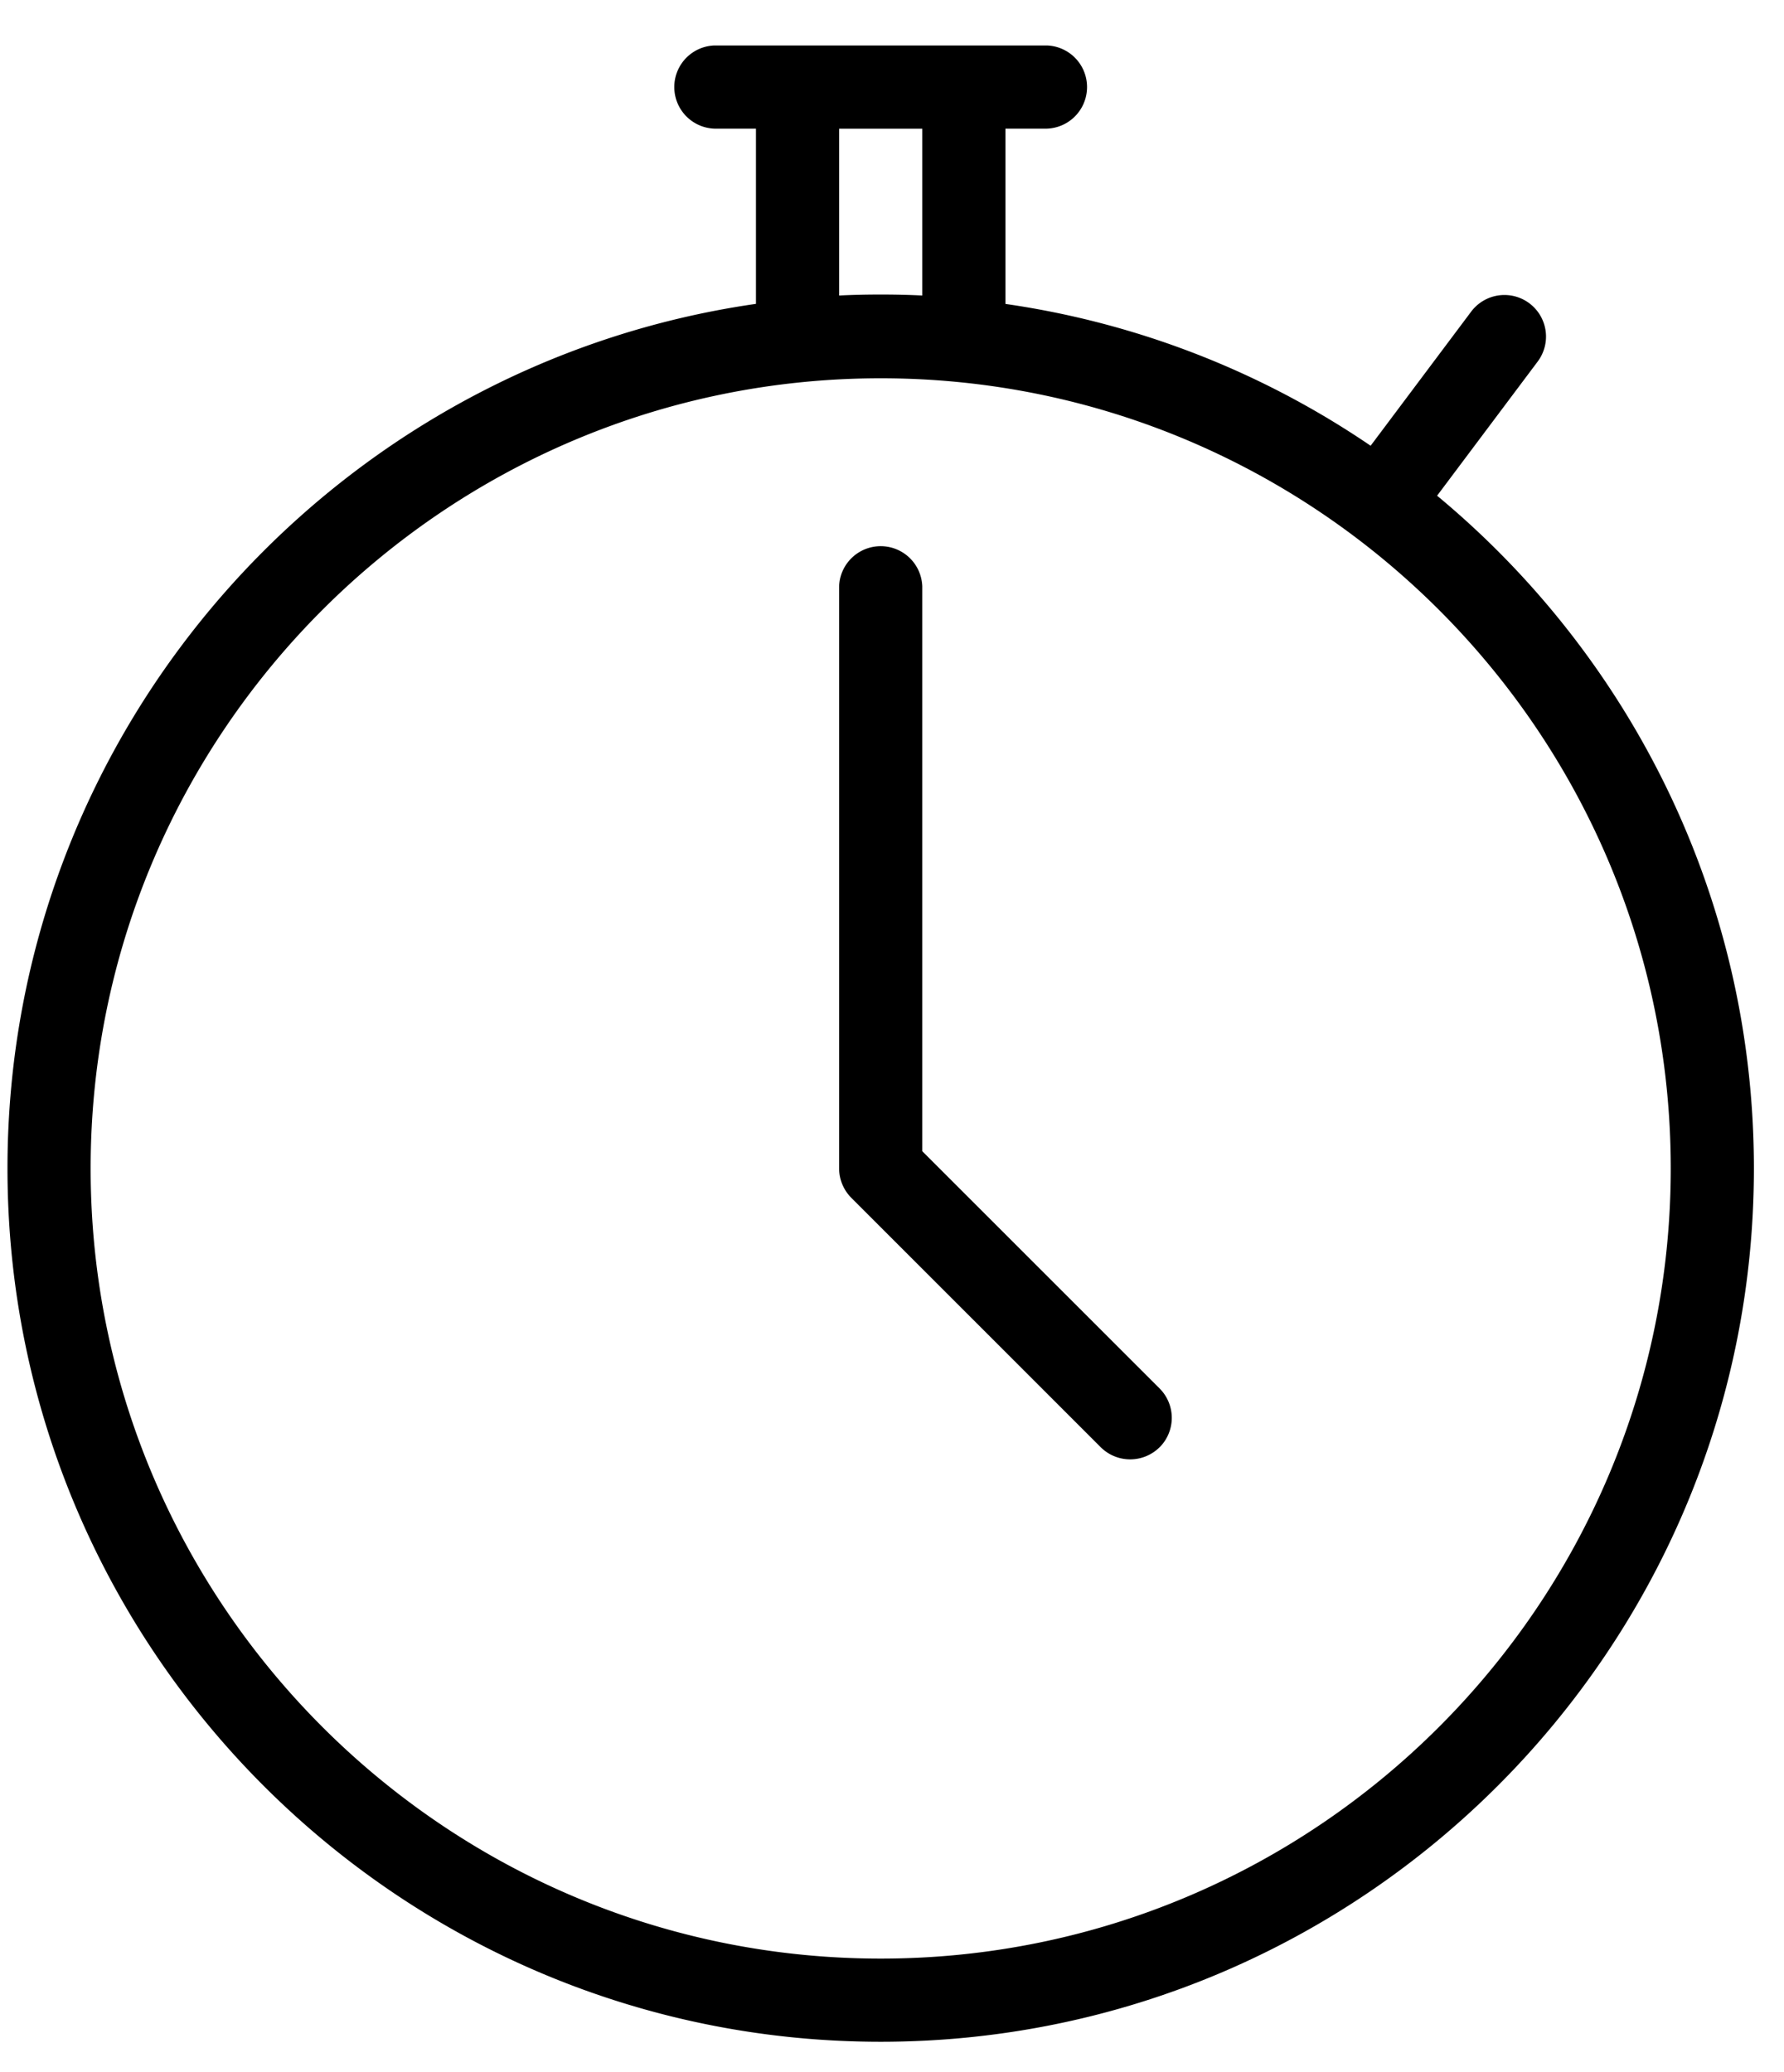 <svg xmlns="http://www.w3.org/2000/svg" xmlns:xlink="http://www.w3.org/1999/xlink" width="31" height="36" viewBox="0 0 31 36"><defs><path id="6hb3a" d="M842.15 2924.143a.726.726 0 0 1-1.023 0l-4.335-4.334a.727.727 0 0 1-.211-.511v-10.113a.723.723 0 0 1 1.445 0V2919l4.124 4.122a.723.723 0 0 1 0 1.022zm-4.846-20.026c.242 0 .483.005.722.017v-2.898h-1.445v2.898c.24-.012.48-.017.723-.017zm15.173 15.182c0 8.367-6.806 15.173-15.173 15.173-8.368 0-15.174-6.806-15.174-15.173 0-7.631 5.662-13.965 13.006-15.02v-3.044h-.723a.723.723 0 0 1 0-1.445h5.78a.723.723 0 0 1 0 1.445h-.722v3.045a15.084 15.084 0 0 1 6.346 2.464l1.747-2.33a.722.722 0 1 1 1.156.867l-1.748 2.331c3.36 2.786 5.505 6.99 5.505 11.687zm-1.445 0c0-7.568-6.159-13.727-13.728-13.727-7.57 0-13.729 6.159-13.729 13.727 0 7.57 6.16 13.728 13.729 13.728 7.569 0 13.728-6.159 13.728-13.728z"/></defs><g><g transform="translate(-822 -2899)"><use xlink:href="#6hb3a"/></g></g></svg>